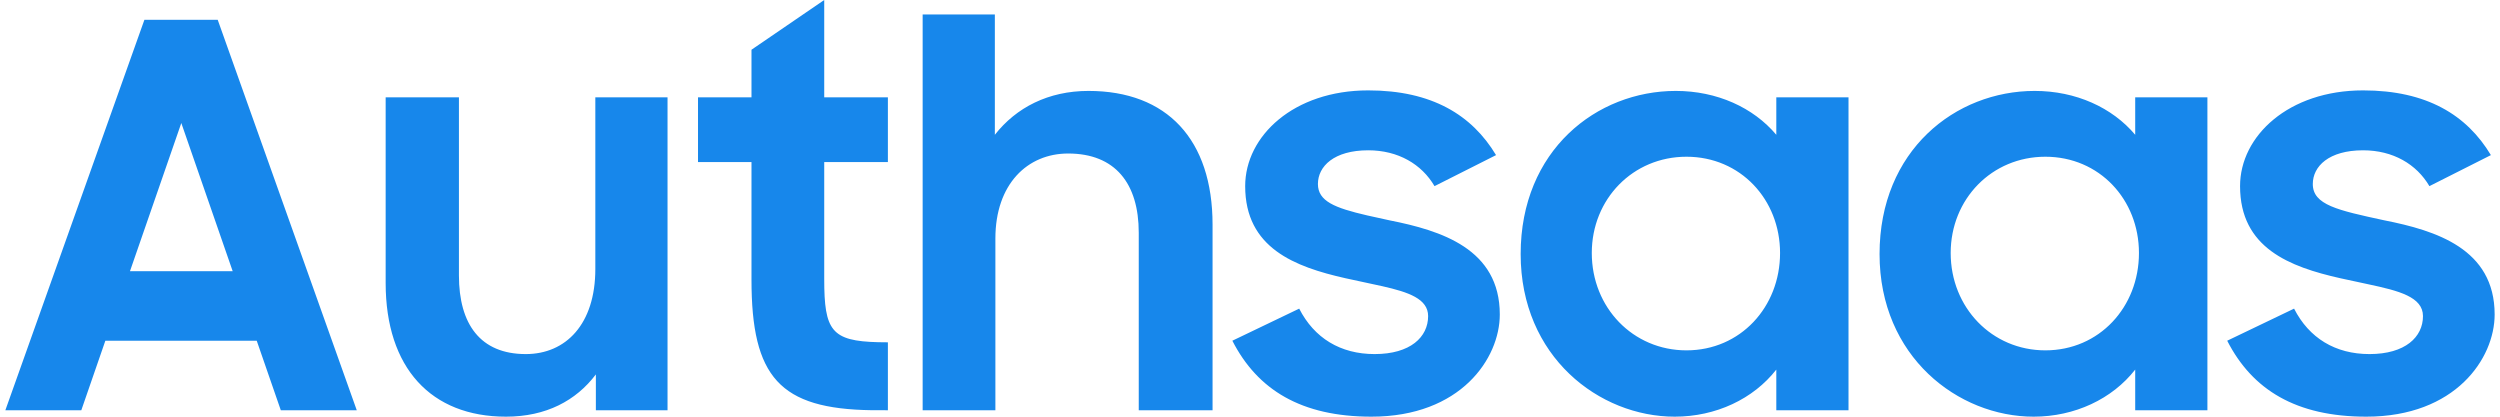 <?xml version="1.0" encoding="UTF-8"?>
<svg width="84px" height="14px" viewBox="0 0 84 14" version="1.1" xmlns="http://www.w3.org/2000/svg" xmlns:xlink="http://www.w3.org/1999/xlink">
    <!-- Generator: Sketch 59.1 (86144) - https://sketch.com -->
    <title>Authsaas备份 3</title>
    <desc>Created with Sketch.</desc>
    <g id="页面1" stroke="none" stroke-width="1" fill="none" fill-rule="evenodd">
        <g id="ddxf-dapp库" transform="translate(-38, -23)" fill="#1787EB" fill-rule="nonzero">
            <path d="M38.18,36.784 L40.732,36.784 L41.54,34.448 L46.626,34.448 L47.435,36.784 L49.987,36.784 L45.315,23.665 L42.852,23.665 L38.18,36.784 Z M44.092,27.134 L45.818,32.112 L42.367,32.112 L44.092,27.134 Z M60.429,26.271 L58.003,26.271 L58.003,32.04 C58.003,33.891 57.014,34.897 55.666,34.897 C54.139,34.897 53.42,33.891 53.42,32.255 L53.42,26.271 L50.958,26.271 L50.958,32.507 C50.958,35.365 52.485,37 55.001,37 C56.349,37 57.356,36.461 58.021,35.58 L58.021,36.784 L60.429,36.784 L60.429,26.271 Z M61.453,28.445 L63.25,28.445 L63.25,32.399 C63.25,35.672 64.198,36.74 67.291,36.783 L67.833,36.784 L67.833,34.502 L67.511,34.498 C65.932,34.461 65.694,34.103 65.694,32.381 L65.694,28.445 L67.833,28.445 L67.833,26.271 L65.694,26.271 L65.694,23 L63.25,24.671 L63.25,26.271 L61.453,26.271 L61.453,28.445 Z M69.001,36.784 L71.445,36.784 L71.445,31.015 C71.445,29.182 72.524,28.158 73.89,28.158 C75.471,28.158 76.262,29.164 76.262,30.818 L76.262,36.784 L78.742,36.784 L78.742,30.548 C78.742,27.691 77.214,26.055 74.573,26.055 C73.225,26.055 72.146,26.612 71.427,27.529 L71.427,23.485 L69.001,23.485 L69.001,36.784 Z M84.08,37 C87.081,37 88.393,35.041 88.393,33.567 C88.393,31.357 86.416,30.746 84.691,30.404 L83.934,30.237 C82.847,29.985 82.282,29.761 82.282,29.182 C82.282,28.589 82.822,28.05 83.972,28.05 C84.978,28.05 85.769,28.517 86.2,29.254 L88.267,28.212 C87.458,26.864 86.11,26.037 83.972,26.037 C81.474,26.037 79.838,27.565 79.838,29.254 C79.838,31.335 81.51,31.966 83.205,32.348 L84.453,32.618 C85.328,32.816 85.985,33.042 85.985,33.621 C85.985,34.322 85.392,34.897 84.187,34.897 C83.037,34.897 82.157,34.358 81.653,33.37 L79.407,34.448 C80.252,36.101 81.725,37 84.08,37 Z M94.27,37 C95.653,37 96.911,36.407 97.684,35.418 L97.684,36.784 L100.11,36.784 L100.11,26.271 L97.684,26.271 L97.684,27.529 C96.911,26.612 95.689,26.055 94.306,26.055 C91.646,26.055 89.094,28.05 89.094,31.537 C89.094,34.987 91.736,37 94.27,37 Z M94.665,34.772 C92.868,34.772 91.484,33.334 91.484,31.501 C91.484,29.685 92.868,28.266 94.665,28.266 C96.48,28.266 97.81,29.703 97.81,31.501 C97.81,33.316 96.48,34.772 94.665,34.772 Z M106.329,37 C107.712,37 108.97,36.407 109.743,35.418 L109.743,36.784 L112.169,36.784 L112.169,26.271 L109.743,26.271 L109.743,27.529 C108.97,26.612 107.748,26.055 106.365,26.055 C103.705,26.055 101.153,28.05 101.153,31.537 C101.153,34.987 103.795,37 106.329,37 Z M106.724,34.772 C104.927,34.772 103.543,33.334 103.543,31.501 C103.543,29.685 104.927,28.266 106.724,28.266 C108.539,28.266 109.869,29.703 109.869,31.501 C109.869,33.316 108.539,34.772 106.724,34.772 Z M117.507,37 C115.153,37 113.679,36.101 112.834,34.448 L115.081,33.37 C115.584,34.358 116.465,34.897 117.615,34.897 C118.819,34.897 119.412,34.322 119.412,33.621 C119.412,32.977 118.601,32.77 117.582,32.553 L116.632,32.348 C114.937,31.966 113.266,31.335 113.266,29.254 C113.266,27.565 114.901,26.037 117.399,26.037 C119.538,26.037 120.886,26.864 121.694,28.212 L119.628,29.254 C119.196,28.517 118.406,28.05 117.399,28.05 C116.249,28.05 115.71,28.589 115.71,29.182 C115.71,29.883 116.537,30.063 118.118,30.404 C119.843,30.746 121.82,31.357 121.82,33.567 C121.82,35.041 120.508,37 117.507,37 Z" id="Authsaas备份-3"></path>
        </g>
    </g>
</svg>